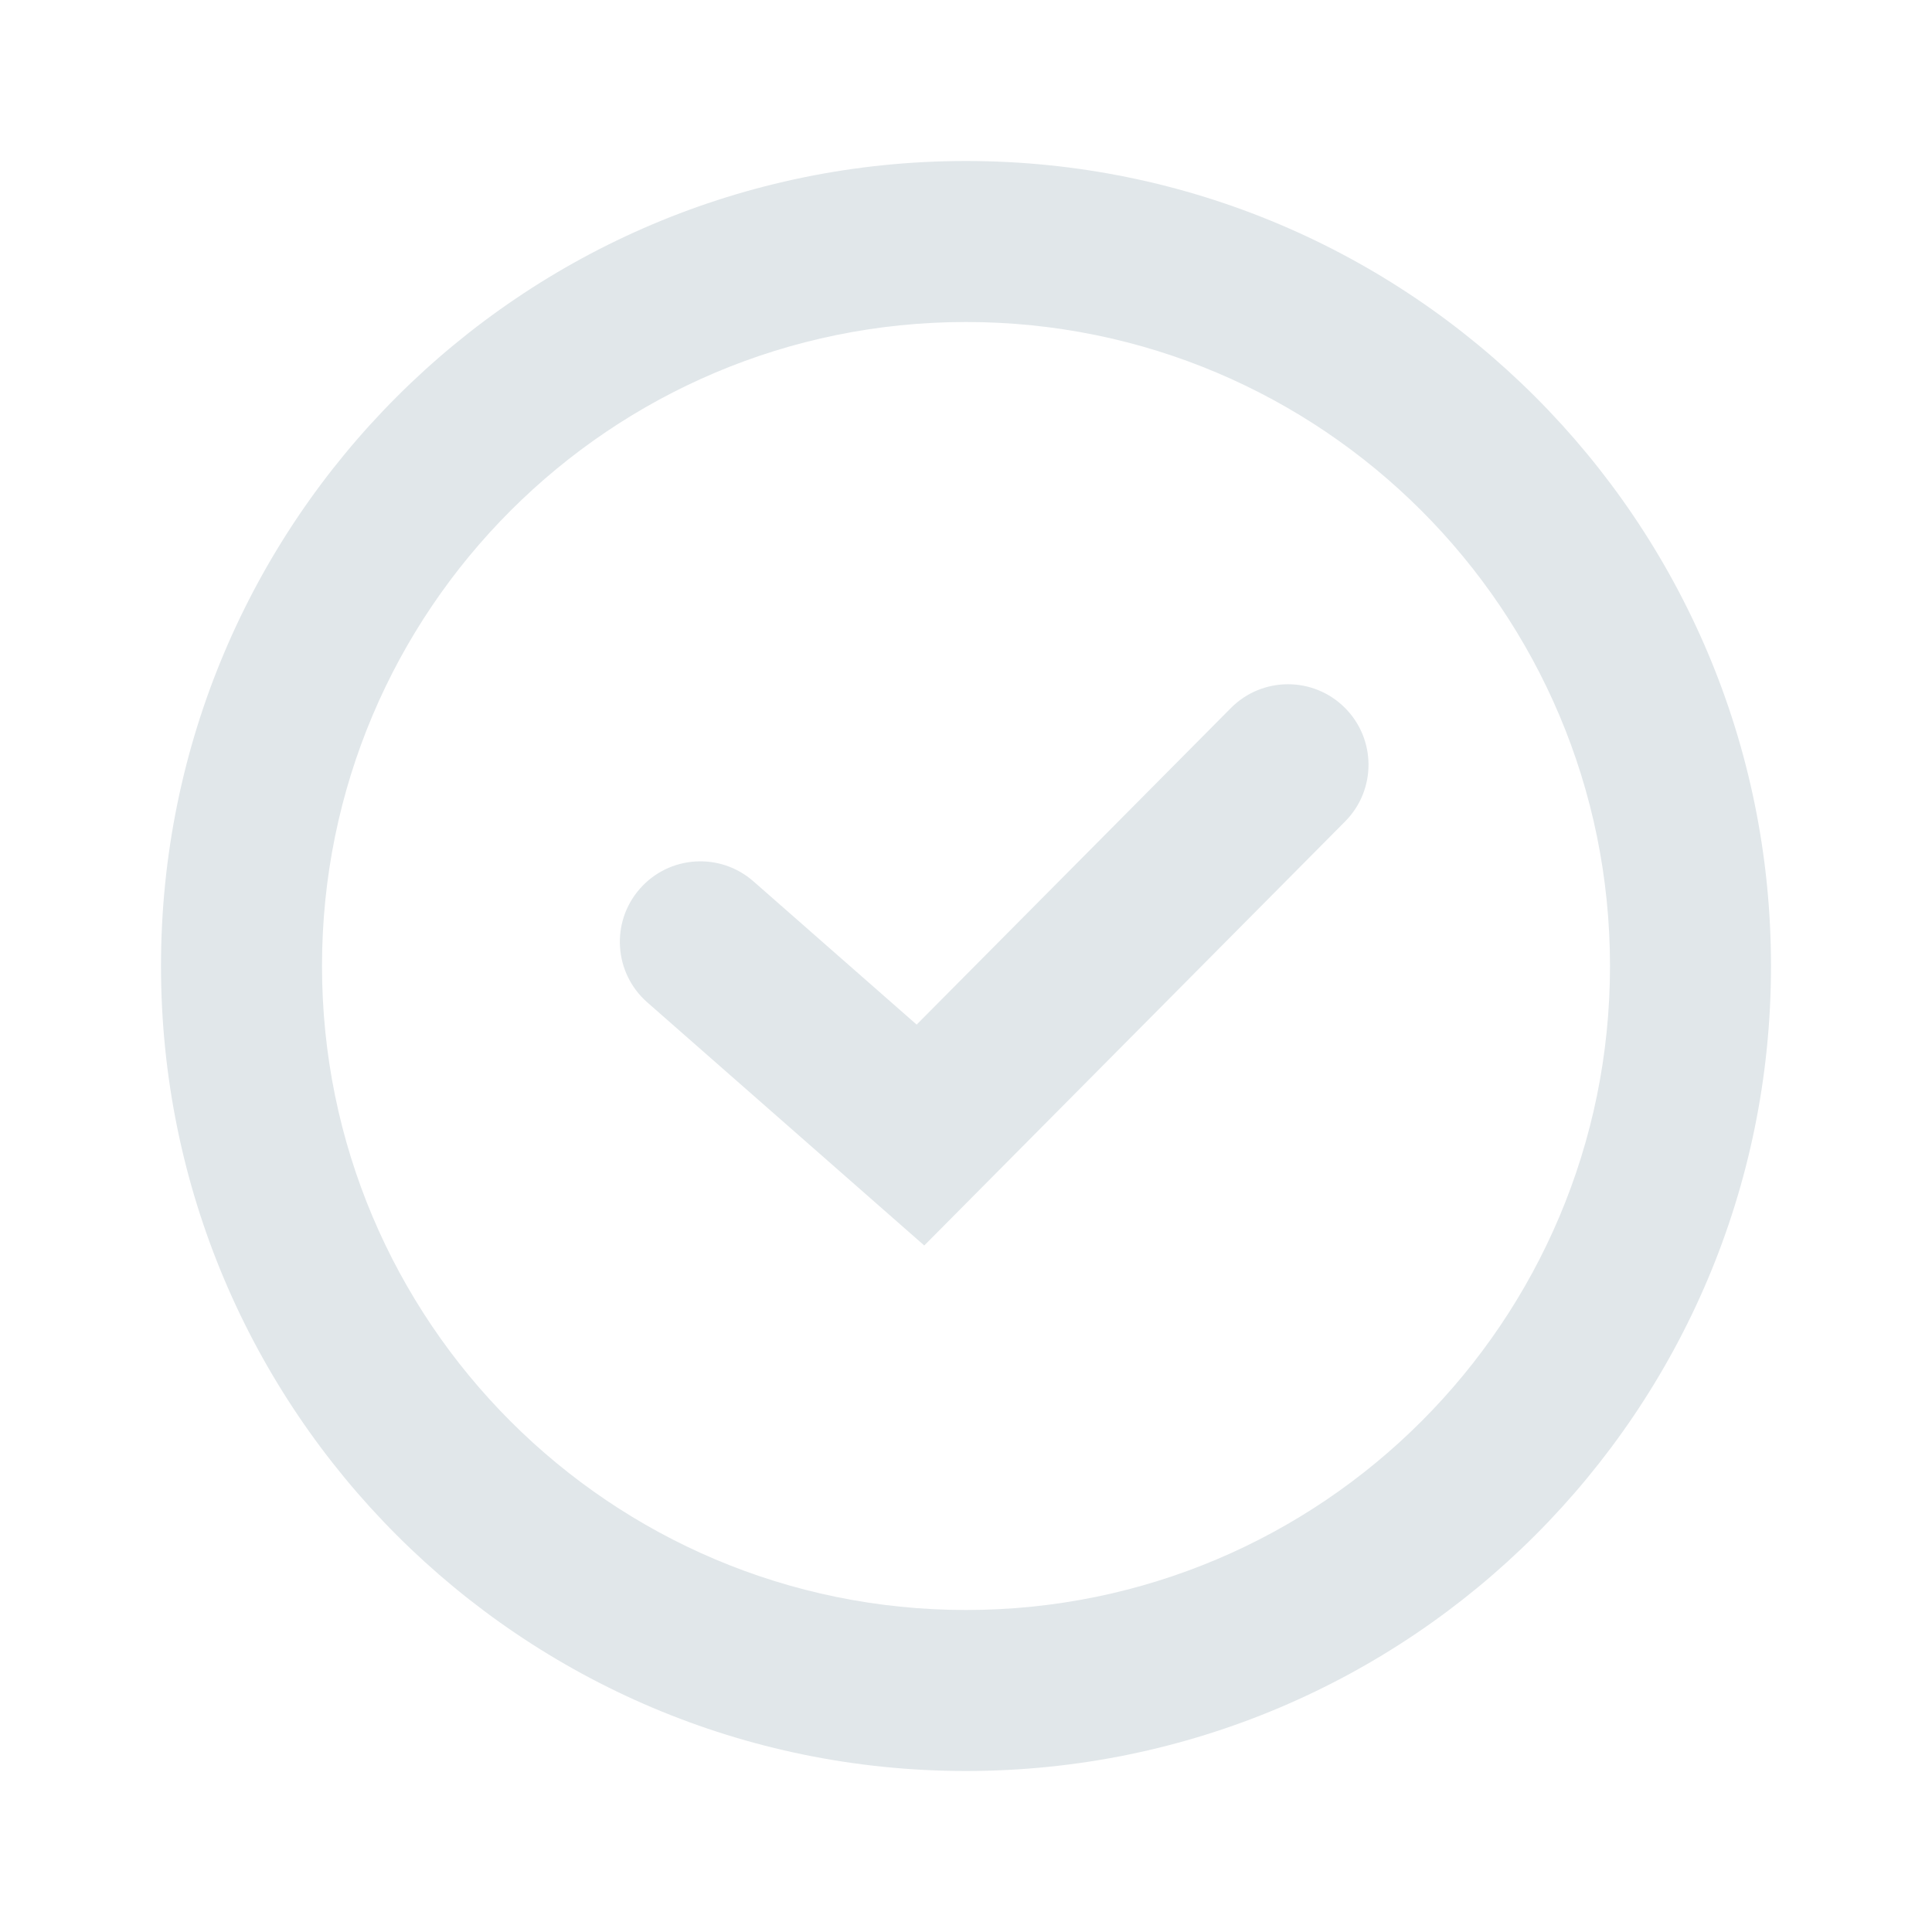 <svg width="48" height="48" viewBox="0 0 48 48" fill="none" xmlns="http://www.w3.org/2000/svg">
<path class="Primary" fill-rule="evenodd" clip-rule="evenodd" d="M40 24C40 32.837 32.837 40 24 40C15.163 40 8 32.837 8 24C8 15.163 15.163 8 24 8C32.837 8 40 15.163 40 24ZM44 24C44 35.046 35.046 44 24 44C12.954 44 4 35.046 4 24C4 12.954 12.954 4 24 4C35.046 4 44 12.954 44 24ZM33.419 20.409C34.198 19.625 34.193 18.359 33.409 17.581C32.625 16.802 31.359 16.807 30.581 17.591L22.774 25.456L18.719 21.897C17.889 21.168 16.625 21.25 15.897 22.081C15.168 22.911 15.251 24.174 16.081 24.903L22.963 30.944L33.419 20.409Z" fill="#E1E7EA"/>
</svg>
